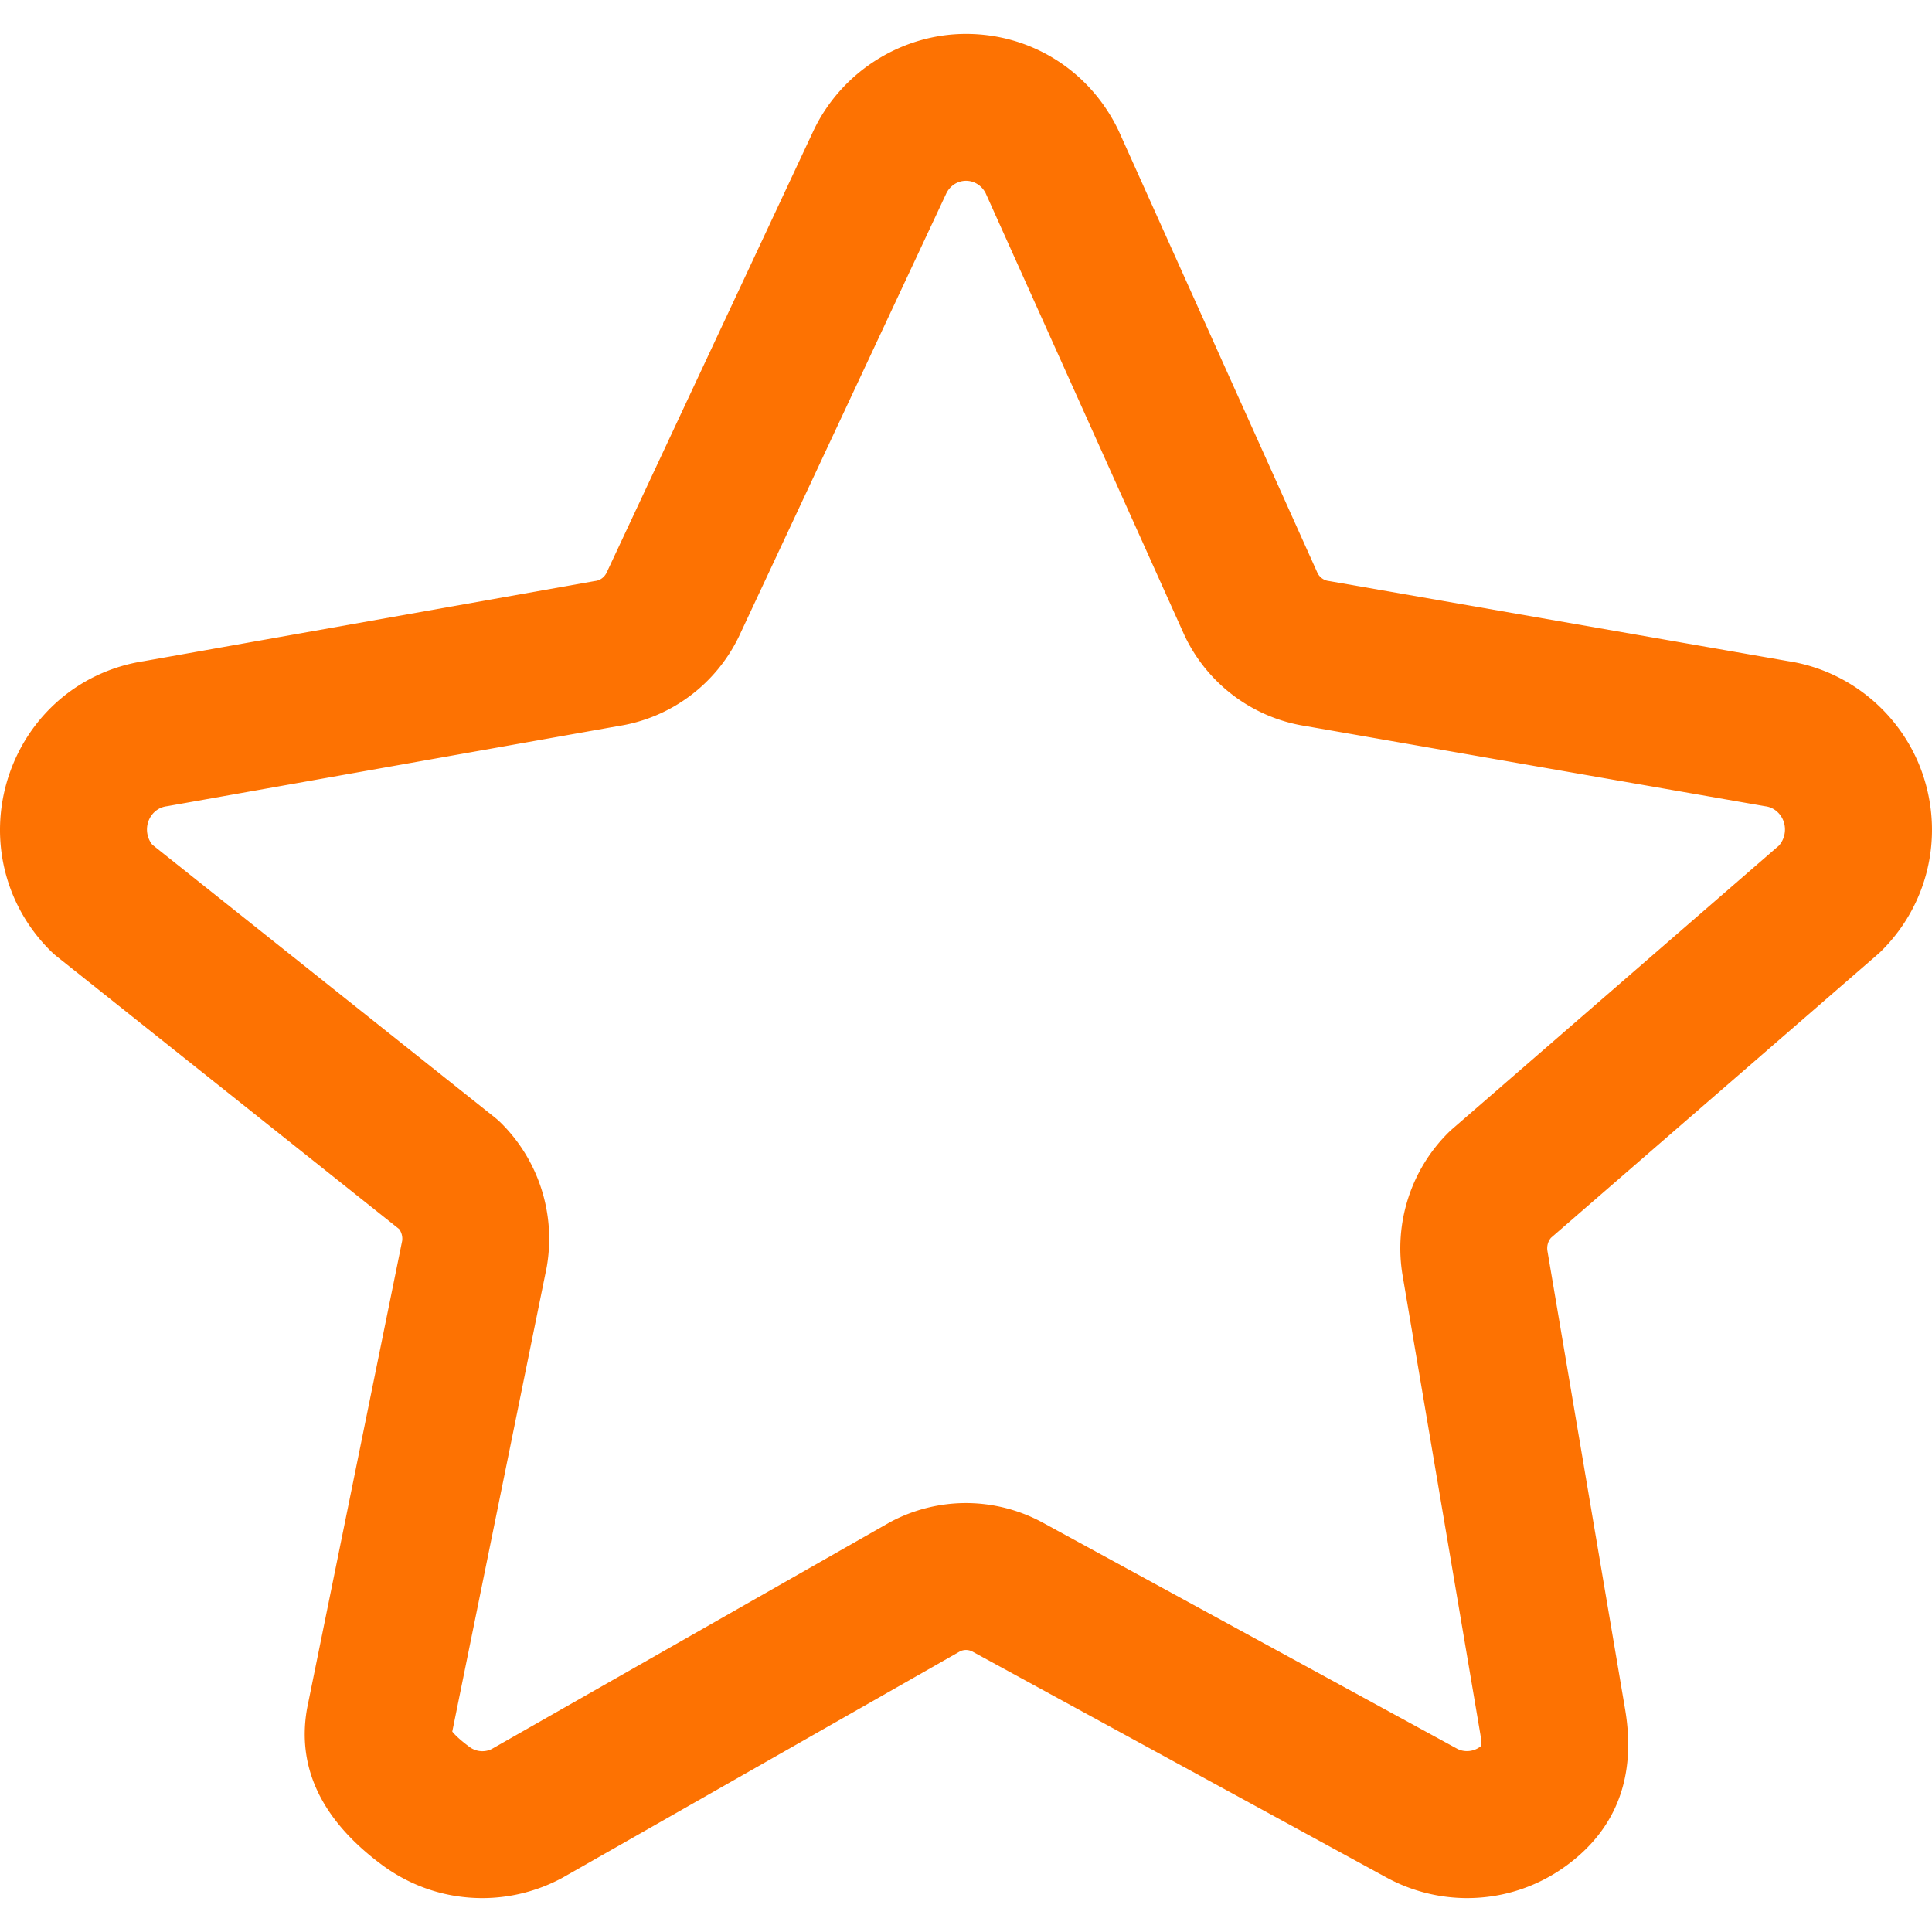 <svg t="1621910829418" class="icon" viewBox="0 0 1024 1024" version="1.1" xmlns="http://www.w3.org/2000/svg" p-id="2106" width="200" height="200"><path d="M255.669 1006.033c-19.123 0-37.412-6.001-52.887-17.354-31.961-23.569-45.441-51.302-40.142-82.488 0.071-0.413 0.147-0.825 0.23-1.236l50.287-247.289a8.65 8.65 0 0 0-1.62-6.254L30.097 506.928a39.025 39.025 0 0 1-3.037-2.688c-24.48-24.058-33.174-59.411-22.688-92.257 10.566-32.818 38.003-56.308 71.728-61.532l238.51-42.375c0.381-0.067 0.763-0.129 1.142-0.186 2.396-0.352 4.505-1.912 5.679-4.19l109.843-234.669 0.241-0.506c14.921-30.713 46.521-50.558 80.506-50.558 34.41 0 65.242 19.337 80.462 50.466 0.184 0.375 0.361 0.754 0.533 1.135l105.358 234.283c1.188 2.196 3.264 3.697 5.615 4.045 0.338 0.05 0.678 0.104 1.016 0.163l242.852 42.379c33.309 5.121 61.435 29.218 71.76 61.541 10.485 32.705 1.84 68.041-22.572 92.181-0.774 0.767-1.578 1.496-2.407 2.189l-172.59 149.725c-1.606 1.897-2.299 4.468-1.866 7.021l41.196 243.114c5.893 35.262-4.501 62.959-30.878 82.412-15.456 11.386-33.75 17.402-52.922 17.411a89.452 89.452 0 0 1-42.257-10.662l-220.042-120.062a7.299 7.299 0 0 0-6.387-0.092l-210.359 119.807c-0.315 0.179-0.63 0.352-0.947 0.522a89.378 89.378 0 0 1-41.917 10.49z m-15.955-88.262c1.07 1.356 3.595 4.06 9.198 8.19a11.395 11.395 0 0 0 6.756 2.217c1.734 0 3.402-0.393 4.965-1.169l210.404-119.834c0.317-0.181 0.634-0.354 0.954-0.526a85.323 85.323 0 0 1 40.001-9.994 85.33 85.33 0 0 1 40.332 10.175l220.067 120.075c3.687 1.923 8.487 1.571 11.916-0.954 0.367-0.271 0.661-0.505 0.891-0.699 0.018-1.039-0.067-2.963-0.595-6.12l-41.184-243.032c-4.712-27.825 4.427-56.227 24.442-75.978 0.593-0.584 1.204-1.151 1.833-1.696l173.215-150.267c2.932-3.349 3.94-8.137 2.557-12.449-1.417-4.434-5.142-7.689-9.504-8.328a41.509 41.509 0 0 1-1.047-0.168l-242.869-42.382c-27.649-4.273-51.476-21.869-63.815-47.169a41.191 41.191 0 0 1-0.512-1.098L522.352 102.26c-2.107-3.983-6.03-6.439-10.331-6.439-4.388 0-8.355 2.507-10.395 6.557l-109.87 234.726-0.269 0.565c-12.334 25.278-36.126 42.862-63.74 47.146l-238.508 42.375c-0.374 0.066-0.749 0.127-1.123 0.182-4.475 0.661-8.155 3.871-9.607 8.376-1.312 4.11-0.441 8.7 2.229 11.979l181.585 144.604a39.14 39.14 0 0 1 3.092 2.743c20.021 19.753 29.16 48.157 24.446 75.978-0.069 0.42-0.147 0.838-0.232 1.254L239.714 917.771z" p-id="2107" fill="#fd7202"></path></svg>